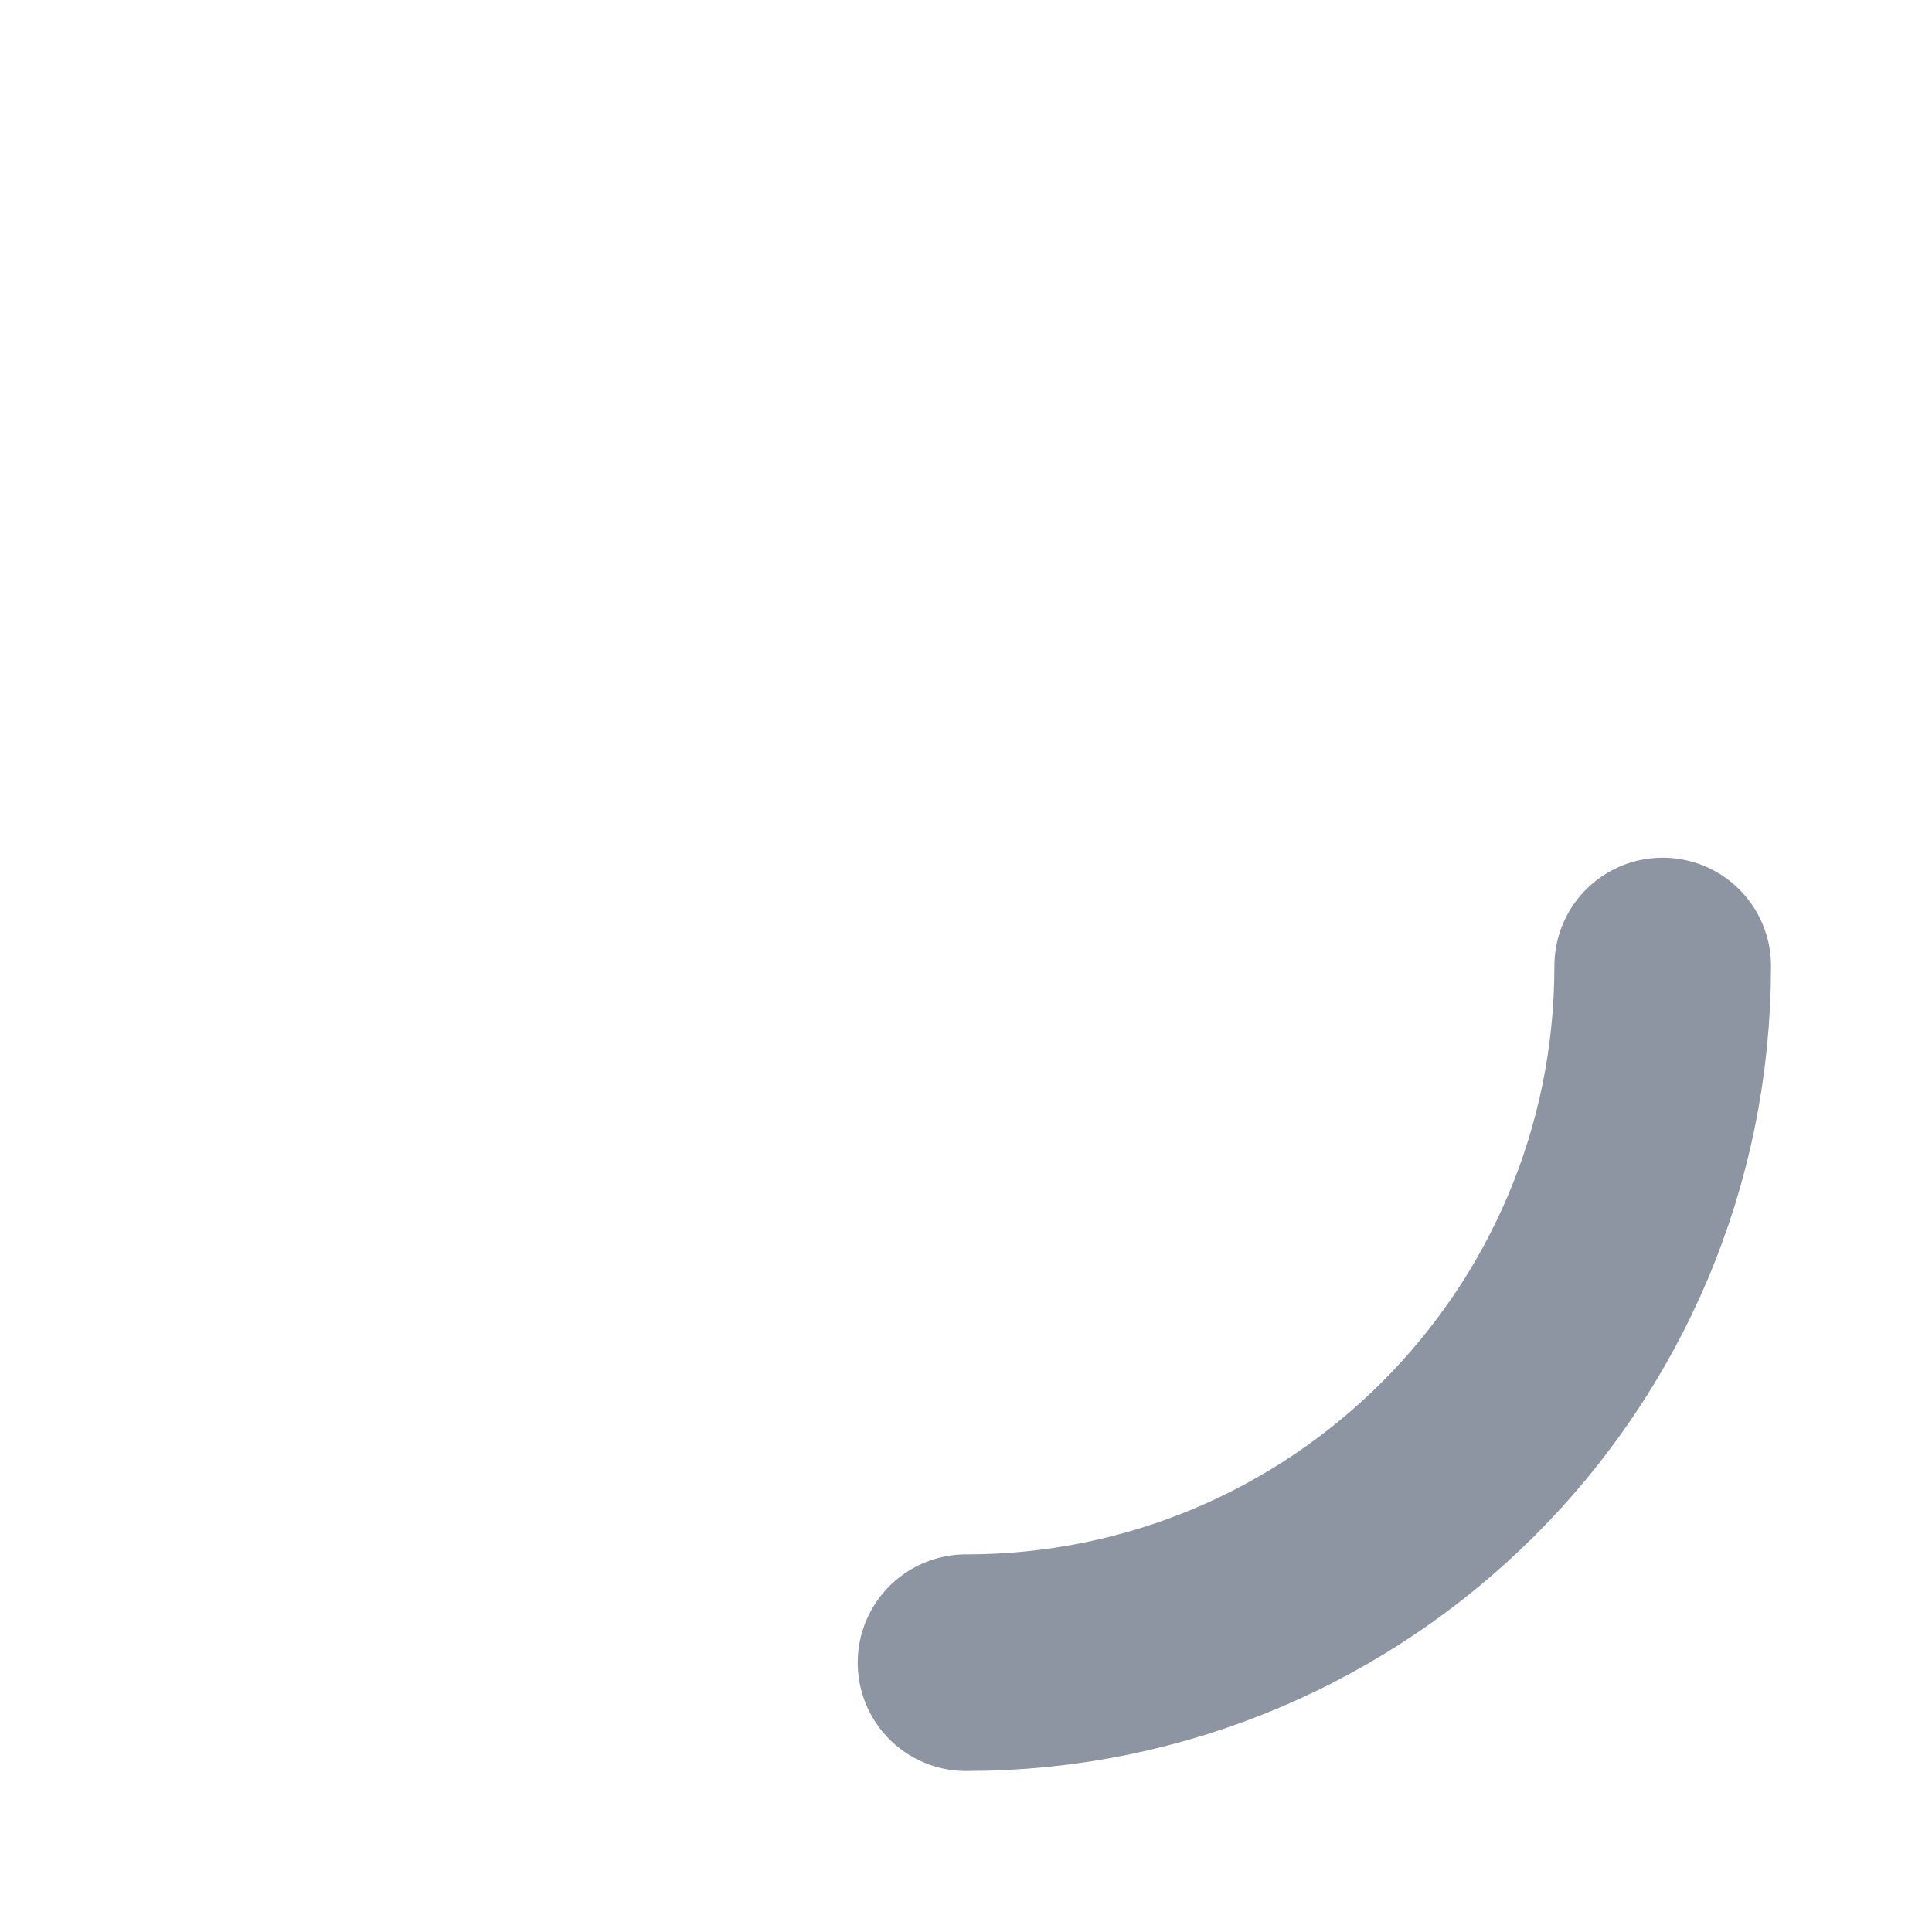 <?xml version="1.0" encoding="utf-8"?>
<!-- Generator: Adobe Illustrator 28.2.0, SVG Export Plug-In . SVG Version: 6.00 Build 0)  -->
<svg version="1.1" id="Layer_1" xmlns="http://www.w3.org/2000/svg" xmlns:xlink="http://www.w3.org/1999/xlink" x="0px" y="0px"
	 viewBox="0 0 330 330" style="enable-background:new 0 0 330 330;" xml:space="preserve">
<style type="text/css">
	.st0{display:none;fill:none;stroke:#D1D7C1;stroke-width:0.5;stroke-linecap:round;stroke-miterlimit:10;}
	.st1{opacity:0.5;fill:none;stroke:#1C2D47;stroke-width:37;stroke-linecap:round;stroke-linejoin:round;stroke-miterlimit:10;}
</style>
<path class="st0" d="M4.29,164.99C4.29,76.15,76.31,4.14,165.15,4.14S326,76.15,326,164.99s-72.02,160.85-160.85,160.85"/>
<path class="st1" d="M284,165c0,65.72-53.28,119-119,119"/>
</svg>
